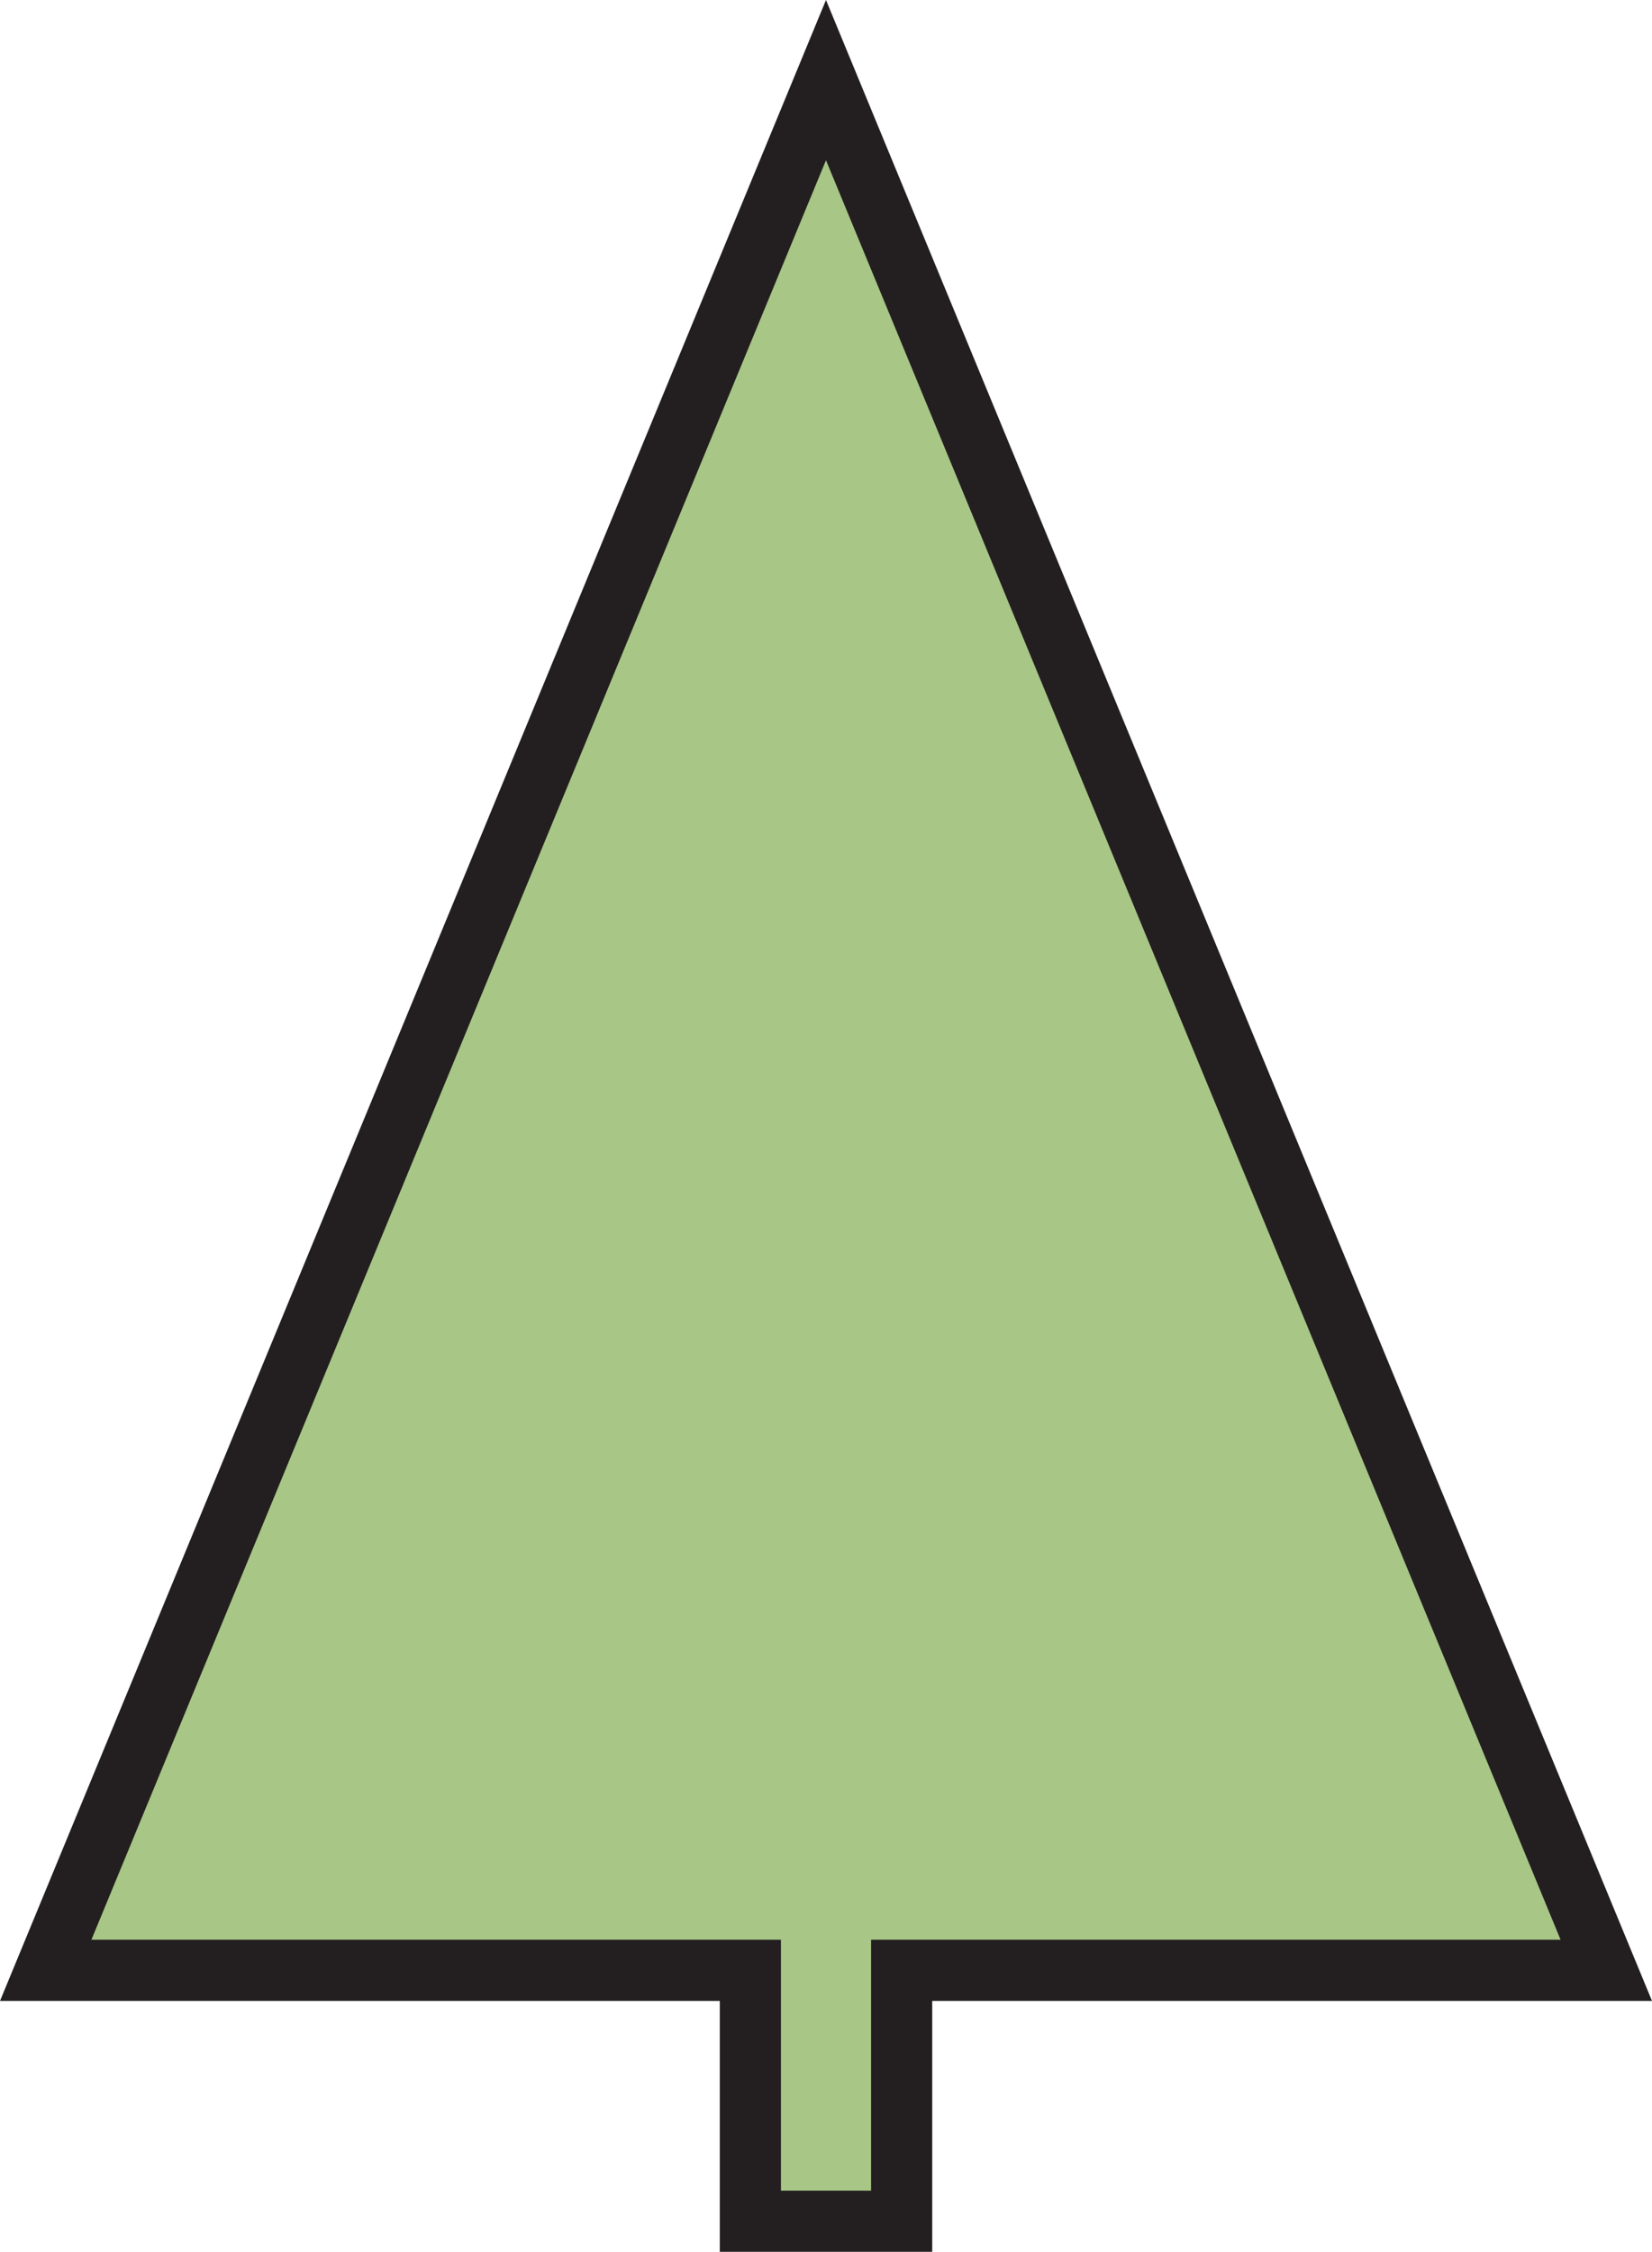<?xml version="1.0" encoding="UTF-8"?>
<svg id="Layer_1" data-name="Layer 1" xmlns="http://www.w3.org/2000/svg" viewBox="0 0 540.41 736.19">
  <defs>
    <style>
      .cls-1 {
        fill: #a8c686;
        fill-rule: evenodd;
        stroke: #231f20;
        stroke-miterlimit: 10;
        stroke-width: 20px;
      }
    </style>
  </defs>
  <polygon class="cls-1" points="525.46 644.17 270.2 26.19 14.95 644.17 245.46 644.17 245.46 726.19 294.95 726.19 294.95 644.17 525.46 644.17"/>
</svg>
